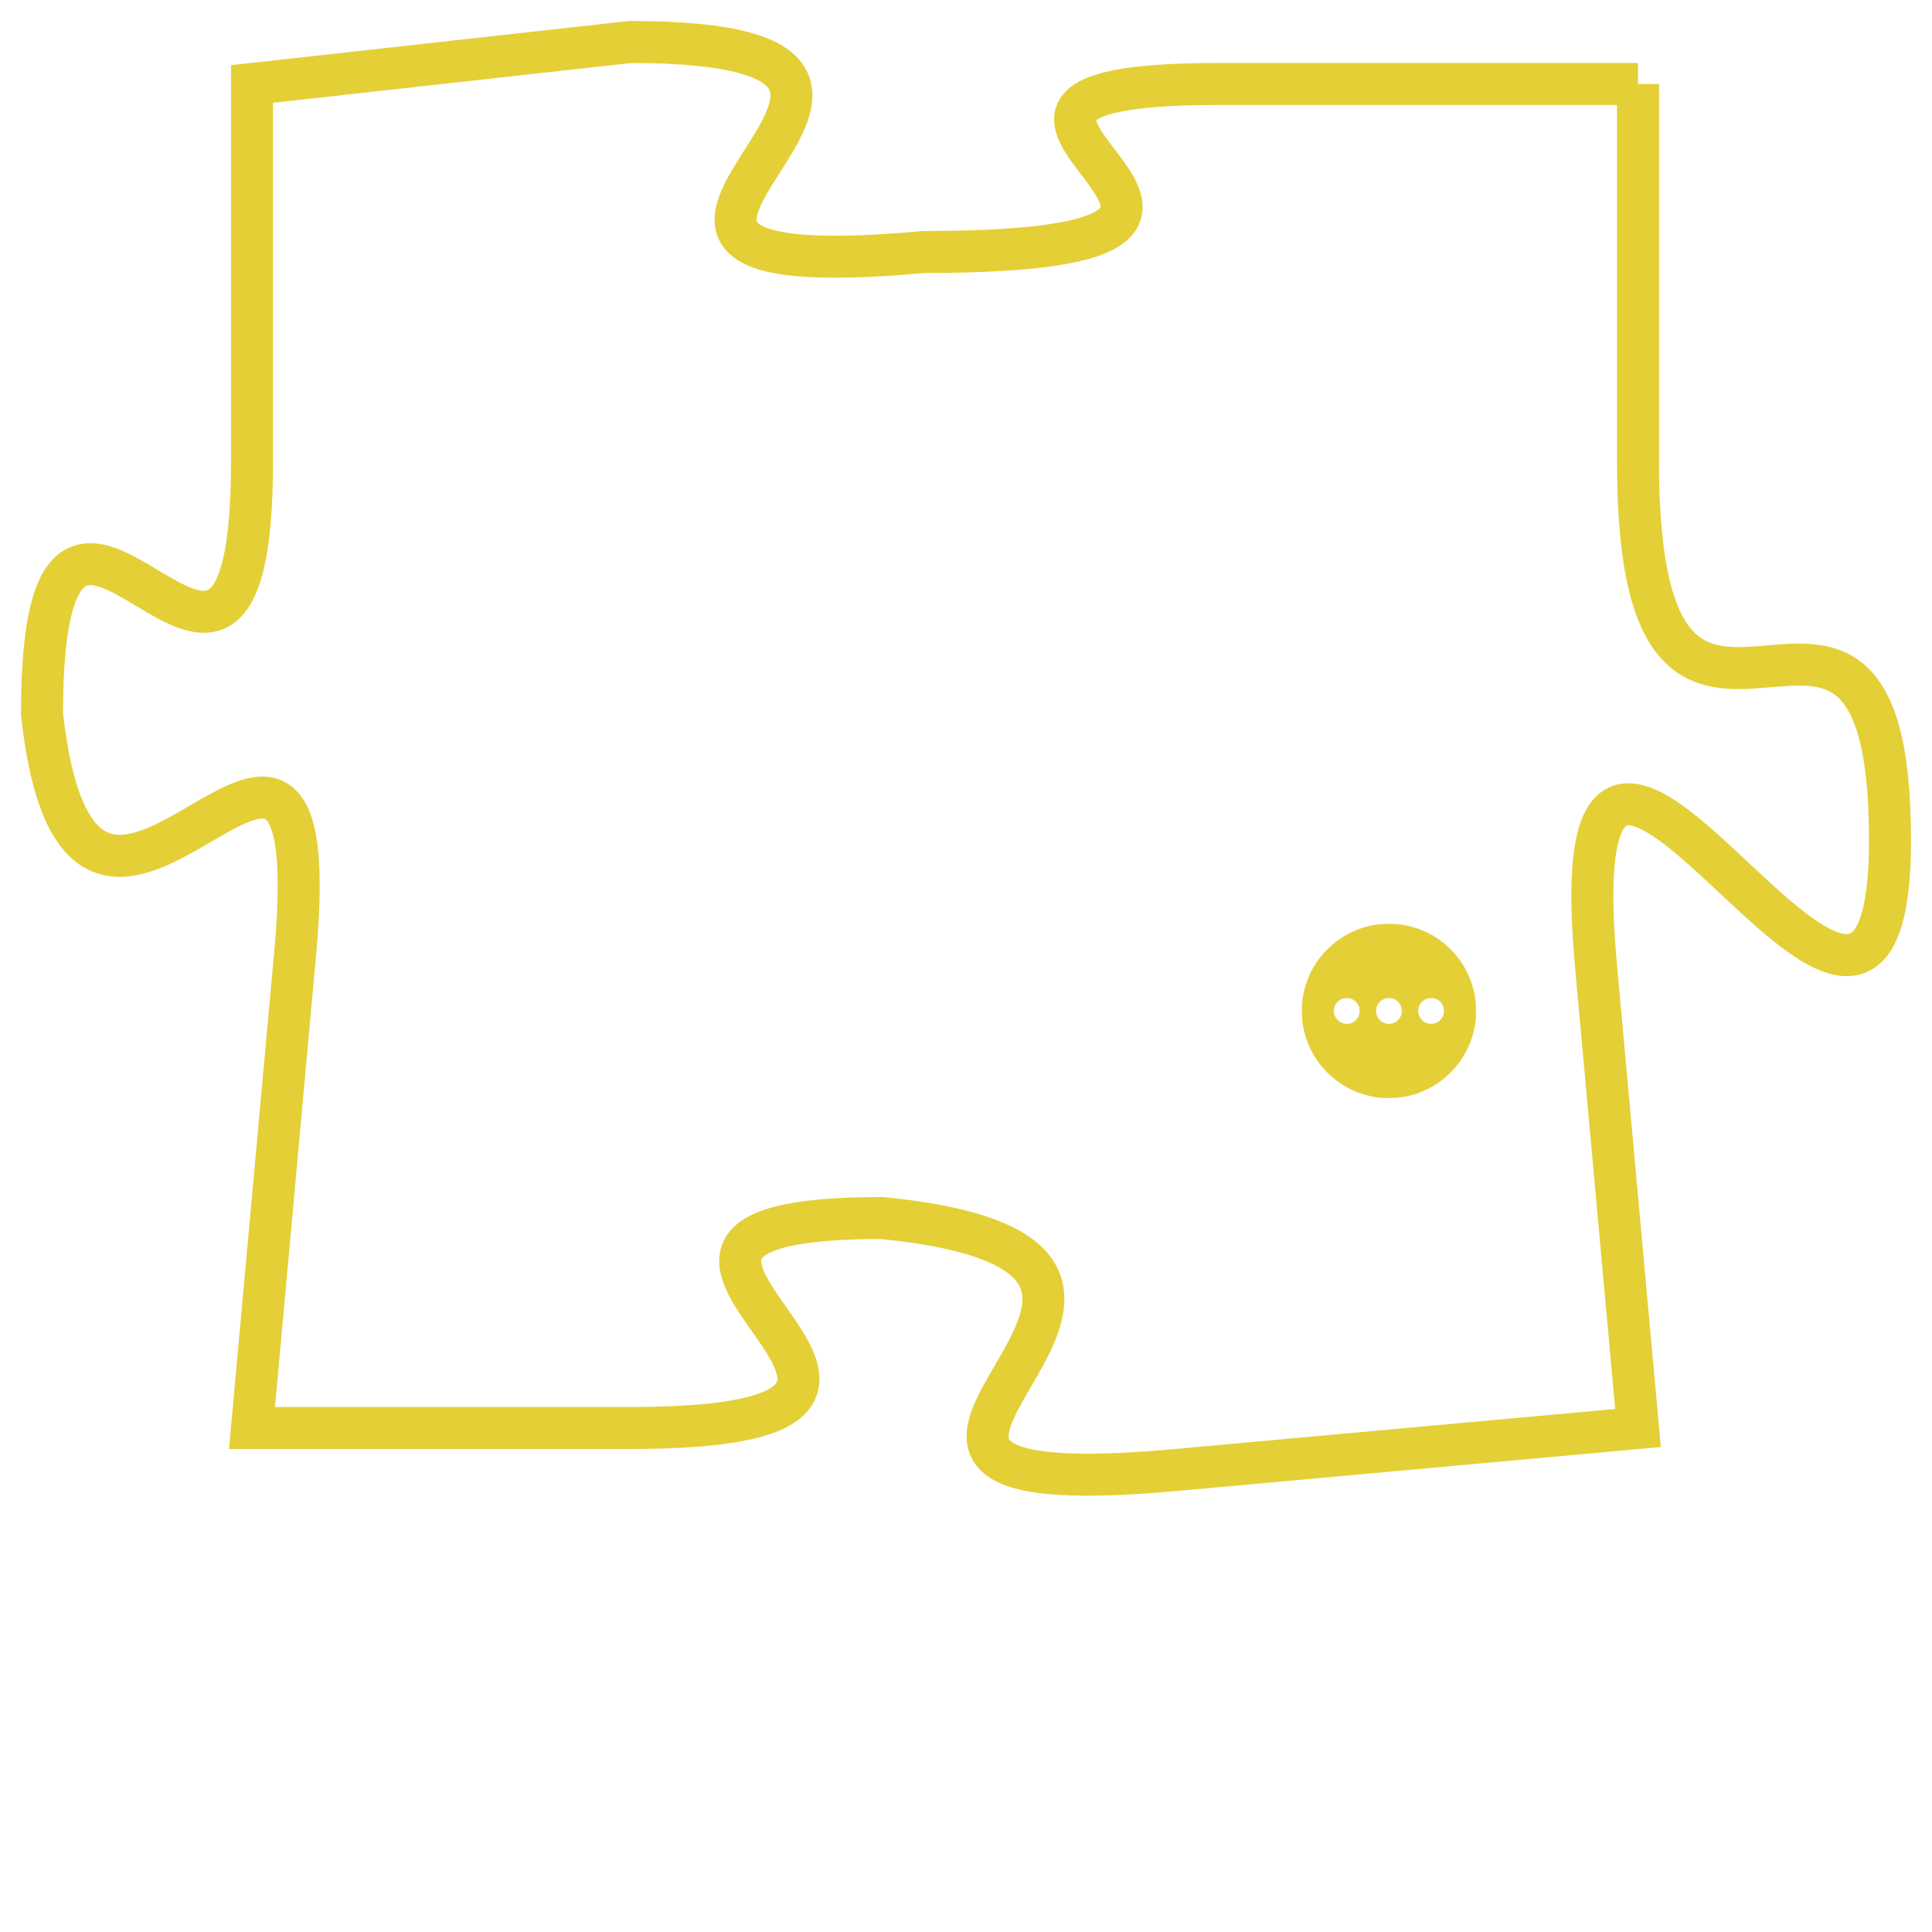 <svg version="1.1" xmlns="http://www.w3.org/2000/svg" xmlns:xlink="http://www.w3.org/1999/xlink" fill="transparent" x="0" y="0" width="350" height="350" preserveAspectRatio="xMinYMin slice"><style type="text/css">.links{fill:transparent;stroke: #E4CF37;}.links:hover{fill:#63D272; opacity:0.4;}</style><defs><g id="allt"><path id="t3093" d="M3432,736 L3422,736 C3413,736 3426,740 3415,740 C3404,741 3418,735 3408,735 L3399,736 3399,736 L3399,745 C3399,754 3394,742 3394,751 C3395,760 3401,747 3400,757 L3399,768 3399,768 L3408,768 C3418,768 3405,763 3414,763 C3424,764 3410,770 3421,769 L3432,768 3432,768 L3431,757 C3430,746 3438,763 3438,754 C3438,745 3432,755 3432,745 L3432,736"/></g><clipPath id="c" clipRule="evenodd" fill="transparent"><use href="#t3093"/></clipPath></defs><svg viewBox="3393 734 46 37" preserveAspectRatio="xMinYMin meet"><svg width="4380" height="2430"><g><image crossorigin="anonymous" x="0" y="0" href="https://nftpuzzle.license-token.com/assets/completepuzzle.svg" width="100%" height="100%" /><g class="links"><use href="#t3093"/></g></g></svg><svg x="3424" y="756" height="9%" width="9%" viewBox="0 0 330 330"><g><a xlink:href="https://nftpuzzle.license-token.com/" class="links"><title>See the most innovative NFT based token software licensing project</title><path fill="#E4CF37" id="more" d="M165,0C74.019,0,0,74.019,0,165s74.019,165,165,165s165-74.019,165-165S255.981,0,165,0z M85,190 c-13.785,0-25-11.215-25-25s11.215-25,25-25s25,11.215,25,25S98.785,190,85,190z M165,190c-13.785,0-25-11.215-25-25 s11.215-25,25-25s25,11.215,25,25S178.785,190,165,190z M245,190c-13.785,0-25-11.215-25-25s11.215-25,25-25 c13.785,0,25,11.215,25,25S258.785,190,245,190z"></path></a></g></svg></svg></svg>